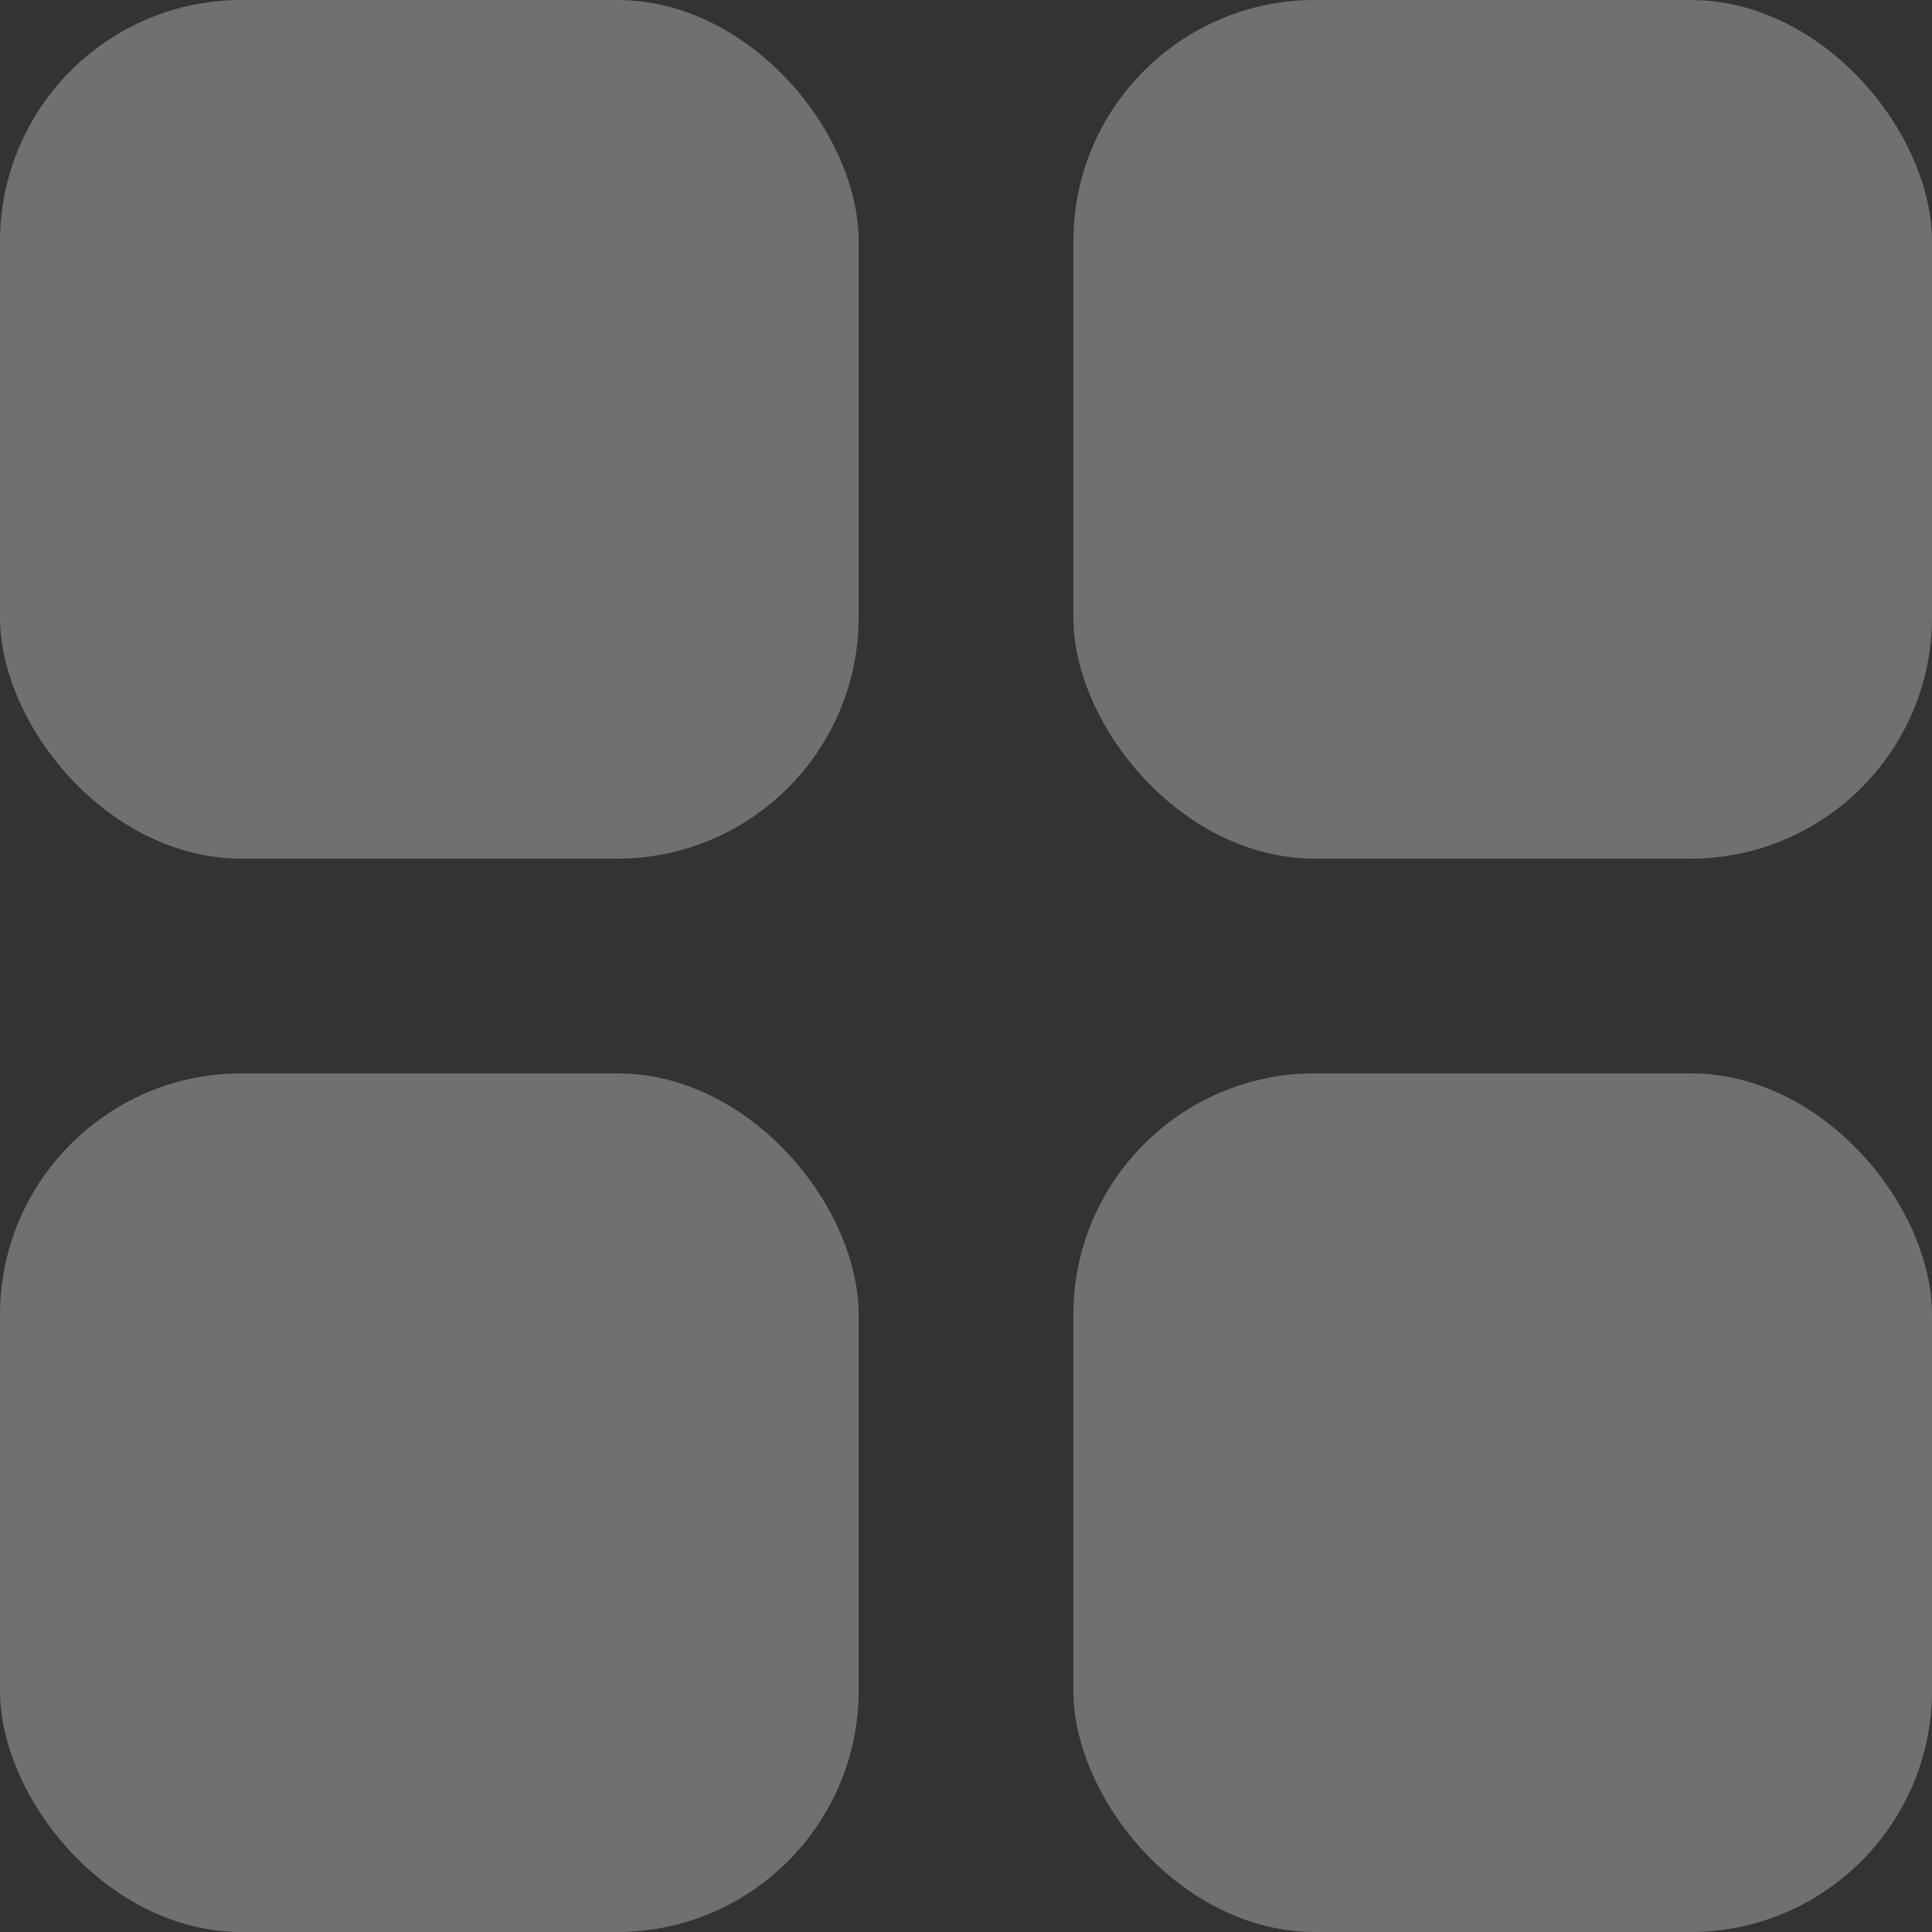 <svg width="16" height="16" viewBox="0 0 16 16" fill="none" xmlns="http://www.w3.org/2000/svg">
<rect x="0" y="0" width="16" height="16" fill="#333333" stroke="none"/>
<g opacity="0.3">
<rect width="7.111" height="7.111" rx="2" fill="white"/>
<rect y="8.889" width="7.111" height="7.111" rx="2" fill="white"/>
<rect x="8.889" width="7.111" height="7.111" rx="2" fill="white"/>
<rect x="8.889" y="8.889" width="7.111" height="7.111" rx="2" fill="white"/>
</g>
</svg>
